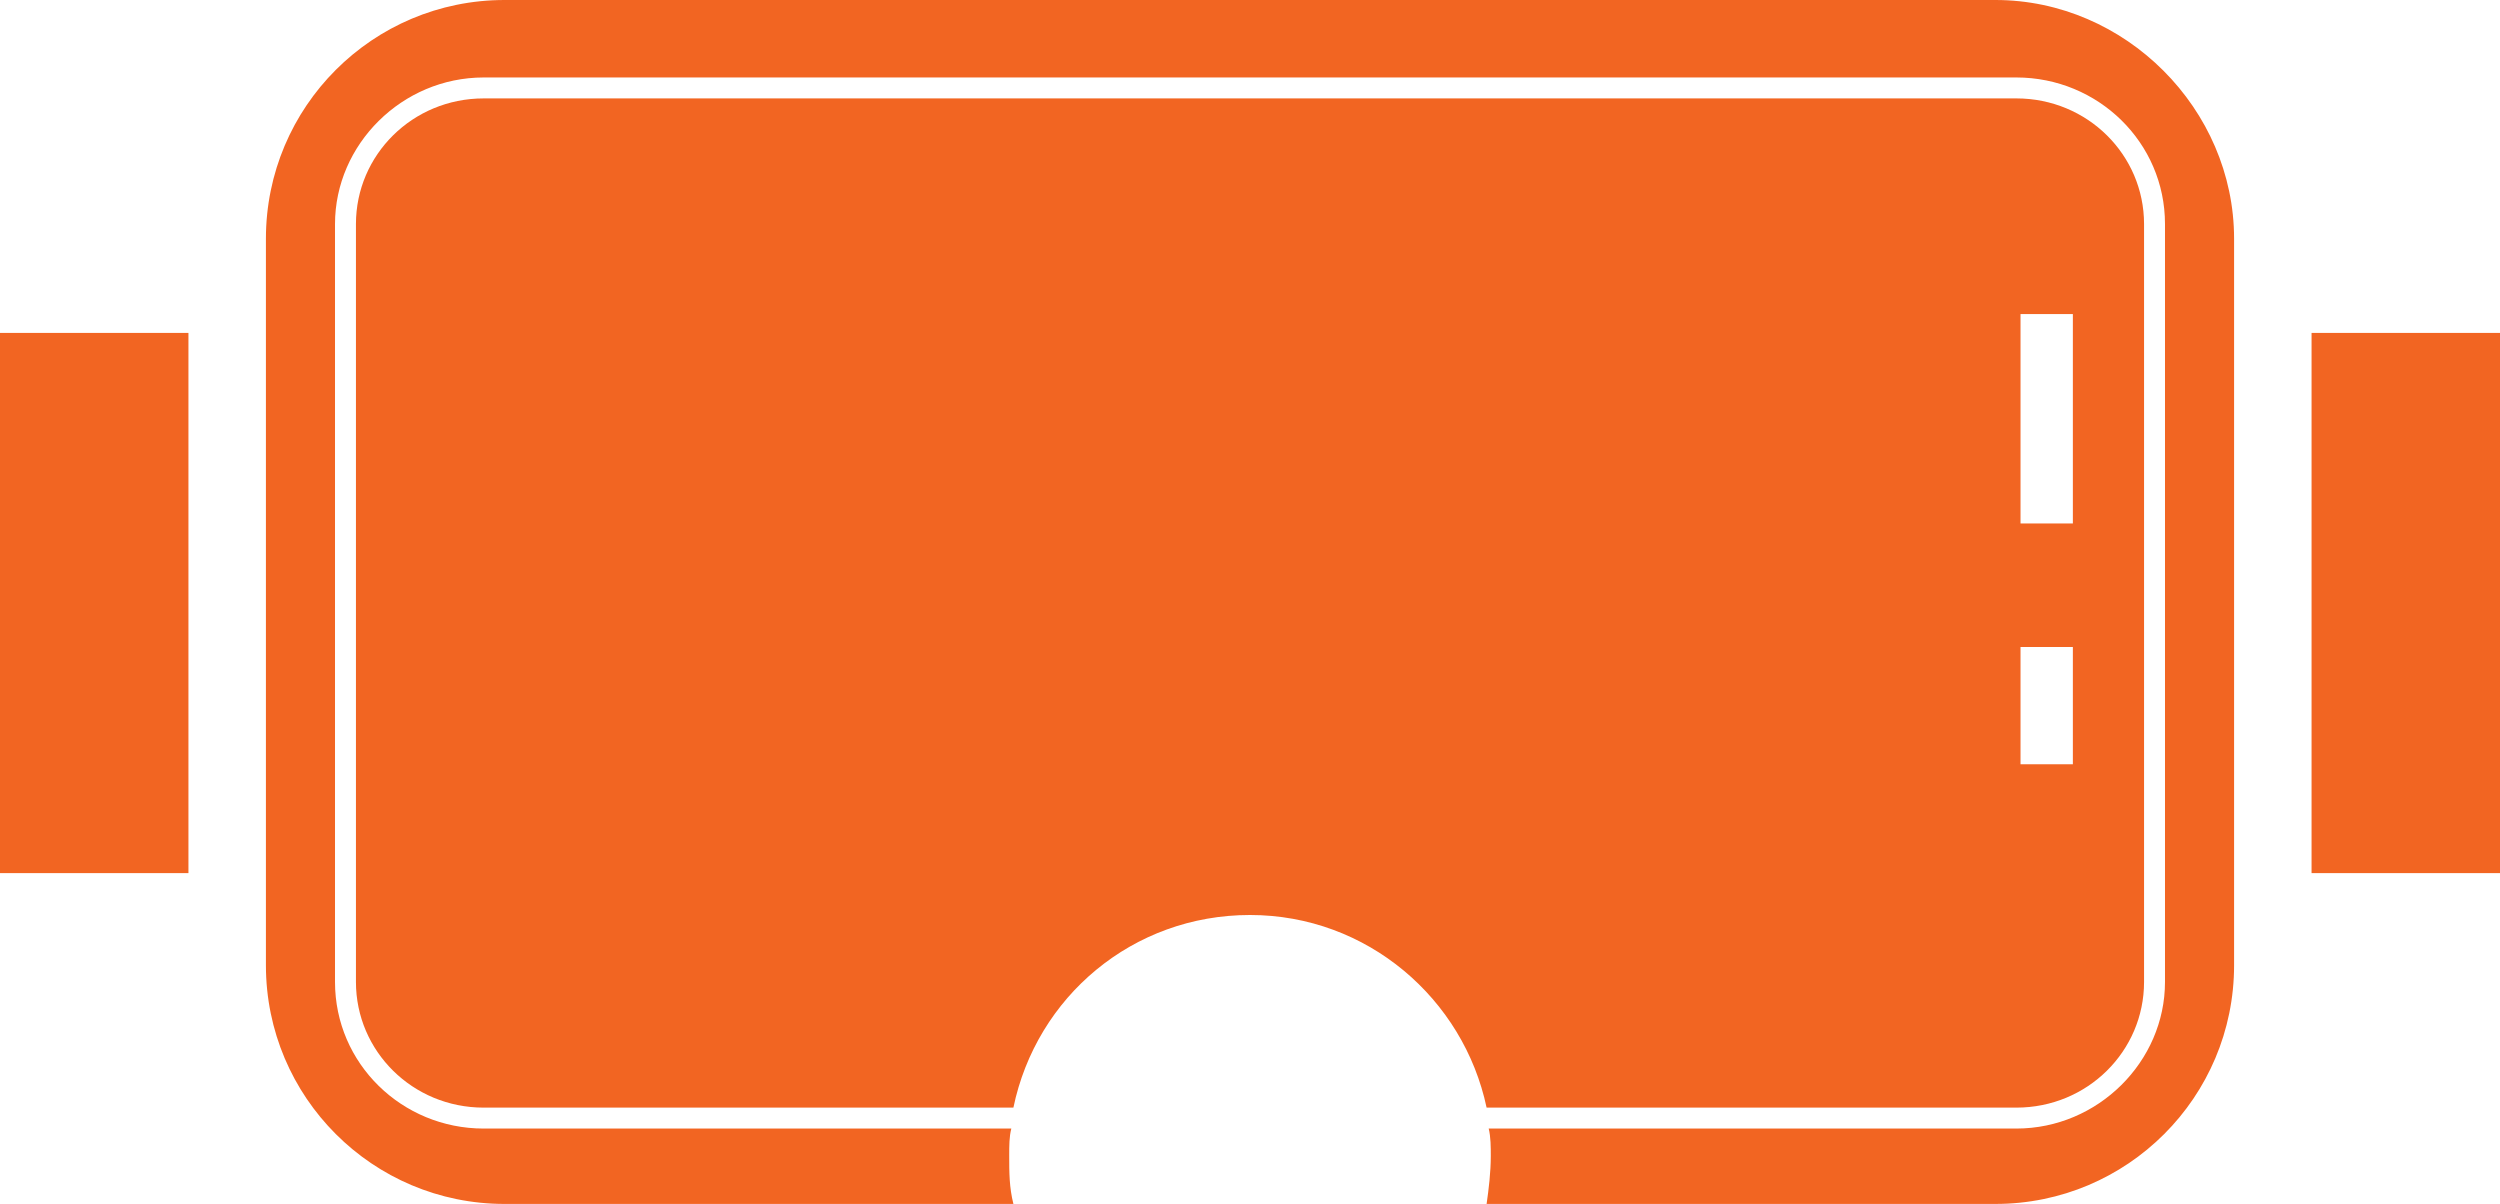 <?xml version="1.0" encoding="UTF-8" standalone="no"?>
<!-- Generator: Adobe Illustrator 21.1.0, SVG Export Plug-In . SVG Version: 6.00 Build 0)  -->

<svg
   xmlns:dc="http://purl.org/dc/elements/1.1/"
   xmlns:cc="http://creativecommons.org/ns#"
   xmlns:rdf="http://www.w3.org/1999/02/22-rdf-syntax-ns#"
   xmlns:svg="http://www.w3.org/2000/svg"
   xmlns="http://www.w3.org/2000/svg"
   xmlns:sodipodi="http://sodipodi.sourceforge.net/DTD/sodipodi-0.dtd"
   xmlns:inkscape="http://www.inkscape.org/namespaces/inkscape"
   version="1.1"
   id="Layer_1"
   x="0px"
   y="0px"
   viewBox="0 0 119.4 57.5"
   xml:space="preserve"
   sodipodi:docname="Goggles-02-idcc.svg"
   width="119.4"
   height="57.5"
   inkscape:version="0.92.3 (unknown)"><defs
   id="defs83" /><sodipodi:namedview
   pagecolor="#ffffff"
   bordercolor="#666666"
   borderopacity="1"
   objecttolerance="10"
   gridtolerance="10"
   guidetolerance="10"
   inkscape:pageopacity="0"
   inkscape:pageshadow="2"
   inkscape:window-width="1846"
   inkscape:window-height="1057"
   id="namedview81"
   showgrid="false"
   inkscape:pagecheckerboard="true"
   fit-margin-top="0"
   fit-margin-left="0"
   fit-margin-right="0"
   fit-margin-bottom="0"
   inkscape:zoom="5.8263889"
   inkscape:cx="59.7"
   inkscape:cy="28.7"
   inkscape:window-x="74"
   inkscape:window-y="23"
   inkscape:window-maximized="0"
   inkscape:current-layer="layer2" />
<style
   type="text/css"
   id="style64">
	.st0{fill:#F26522;}
</style>
<g
   inkscape:groupmode="layer"
   id="layer2"
   inkscape:label="backdrop"><rect
     style="fill:#ffffff;fill-opacity:1;stroke-width:2.87"
     id="rect974"
     width="119.4"
     height="57.5"
     x="0"
     y="0" /></g><g
   id="g78"
   transform="translate(-12.3,-43.2)">
	<g
   id="g70">
		<rect
   x="12.3"
   y="59.1"
   class="st0"
   width="9"
   height="25.8"
   id="rect66"
   style="fill:#f26522" />
		<rect
   x="122.7"
   y="59.1"
   class="st0"
   width="9"
   height="25.8"
   id="rect68"
   style="fill:#f26522" />
	</g>
	<g
   id="g76">
		<path
   class="st0"
   d="M 107.6,43.2 H 36.4 C 30.1,43.2 25,48.3 25,54.6 v 34.7 c 0,6.3 5.1,11.4 11.4,11.4 h 24.3 c -0.2,-0.8 -0.2,-1.5 -0.2,-2.3 0,-0.5 0,-0.9 0.1,-1.3 H 35.4 c -3.9,0 -7.1,-3.1 -7.1,-7 V 53.9 c 0,-3.8 3.2,-7 7.1,-7 h 73.2 c 3.9,0 7.1,3.1 7.1,7 v 36.2 c 0,3.8 -3.2,7 -7.1,7 H 83.4 c 0.1,0.4 0.1,0.9 0.1,1.3 0,0.8 -0.1,1.6 -0.2,2.3 h 24.3 c 6.3,0 11.4,-5.1 11.4,-11.4 V 54.6 c 0,-6.2 -5.2,-11.4 -11.4,-11.4 z"
   id="path72"
   inkscape:connector-curvature="0"
   style="fill:#f26522" />
		<path
   class="st0"
   d="M 114.7,90.1 V 53.9 c 0,-3.3 -2.7,-6 -6.1,-6 H 35.4 c -3.4,0 -6.1,2.7 -6.1,6 v 36.2 c 0,3.3 2.7,6 6.1,6 h 25.3 c 1.1,-5.3 5.7,-9.2 11.3,-9.2 5.6,0 10.2,4 11.3,9.2 h 25.3 c 3.4,0 6.1,-2.7 6.1,-6 z m -5.9,-31.9 h 2.5 v 10 h -2.5 z m 0,15.9 h 2.5 v 5.6 h -2.5 z"
   id="path74"
   inkscape:connector-curvature="0"
   style="fill:#f26522" />
	</g>
</g>
</svg>